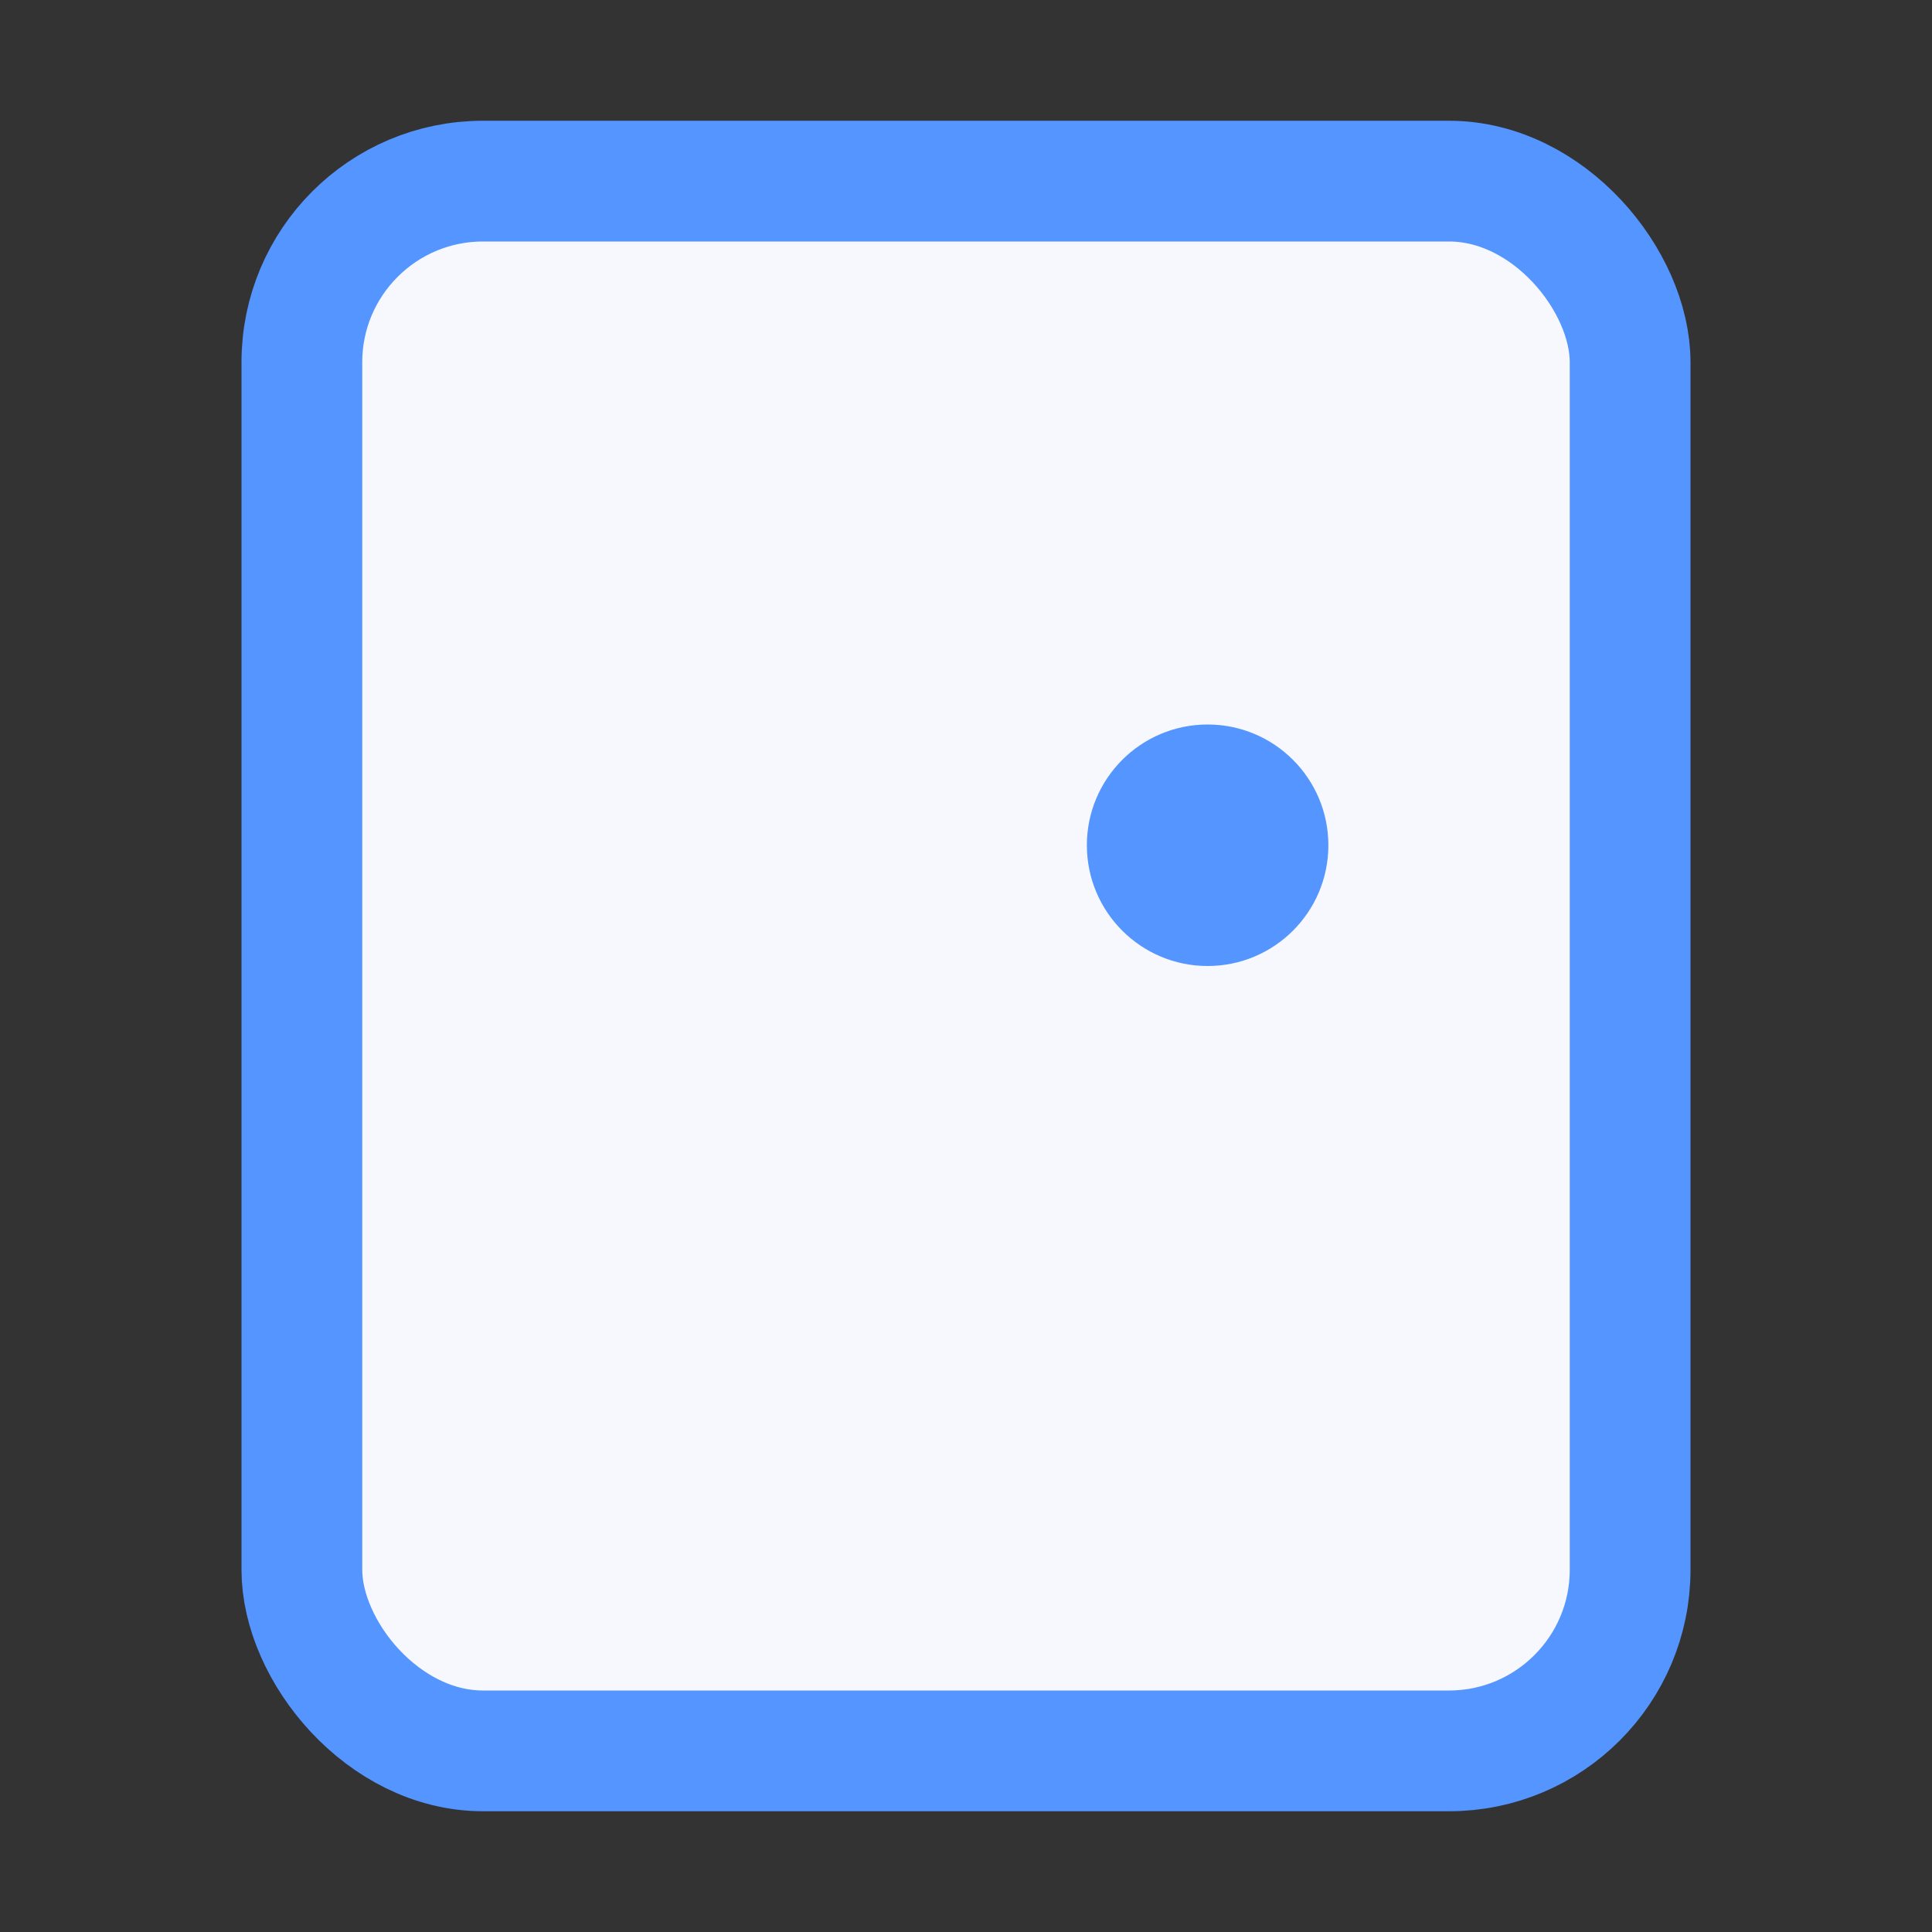 <svg width="16" height="16" viewBox="0 0 16 16" fill="none" xmlns="http://www.w3.org/2000/svg">
<rect x="0" y="0" width="16" height="16" fill="#333333" stroke="none"/>
<rect x="2.5" y="1.5" width="11" height="13" rx="1.5" fill="#F6F8FD" stroke="#5495FF"/>
<ellipse cx="10.001" cy="7" rx="1" ry="1" fill="#5495FF"/>
</svg>
